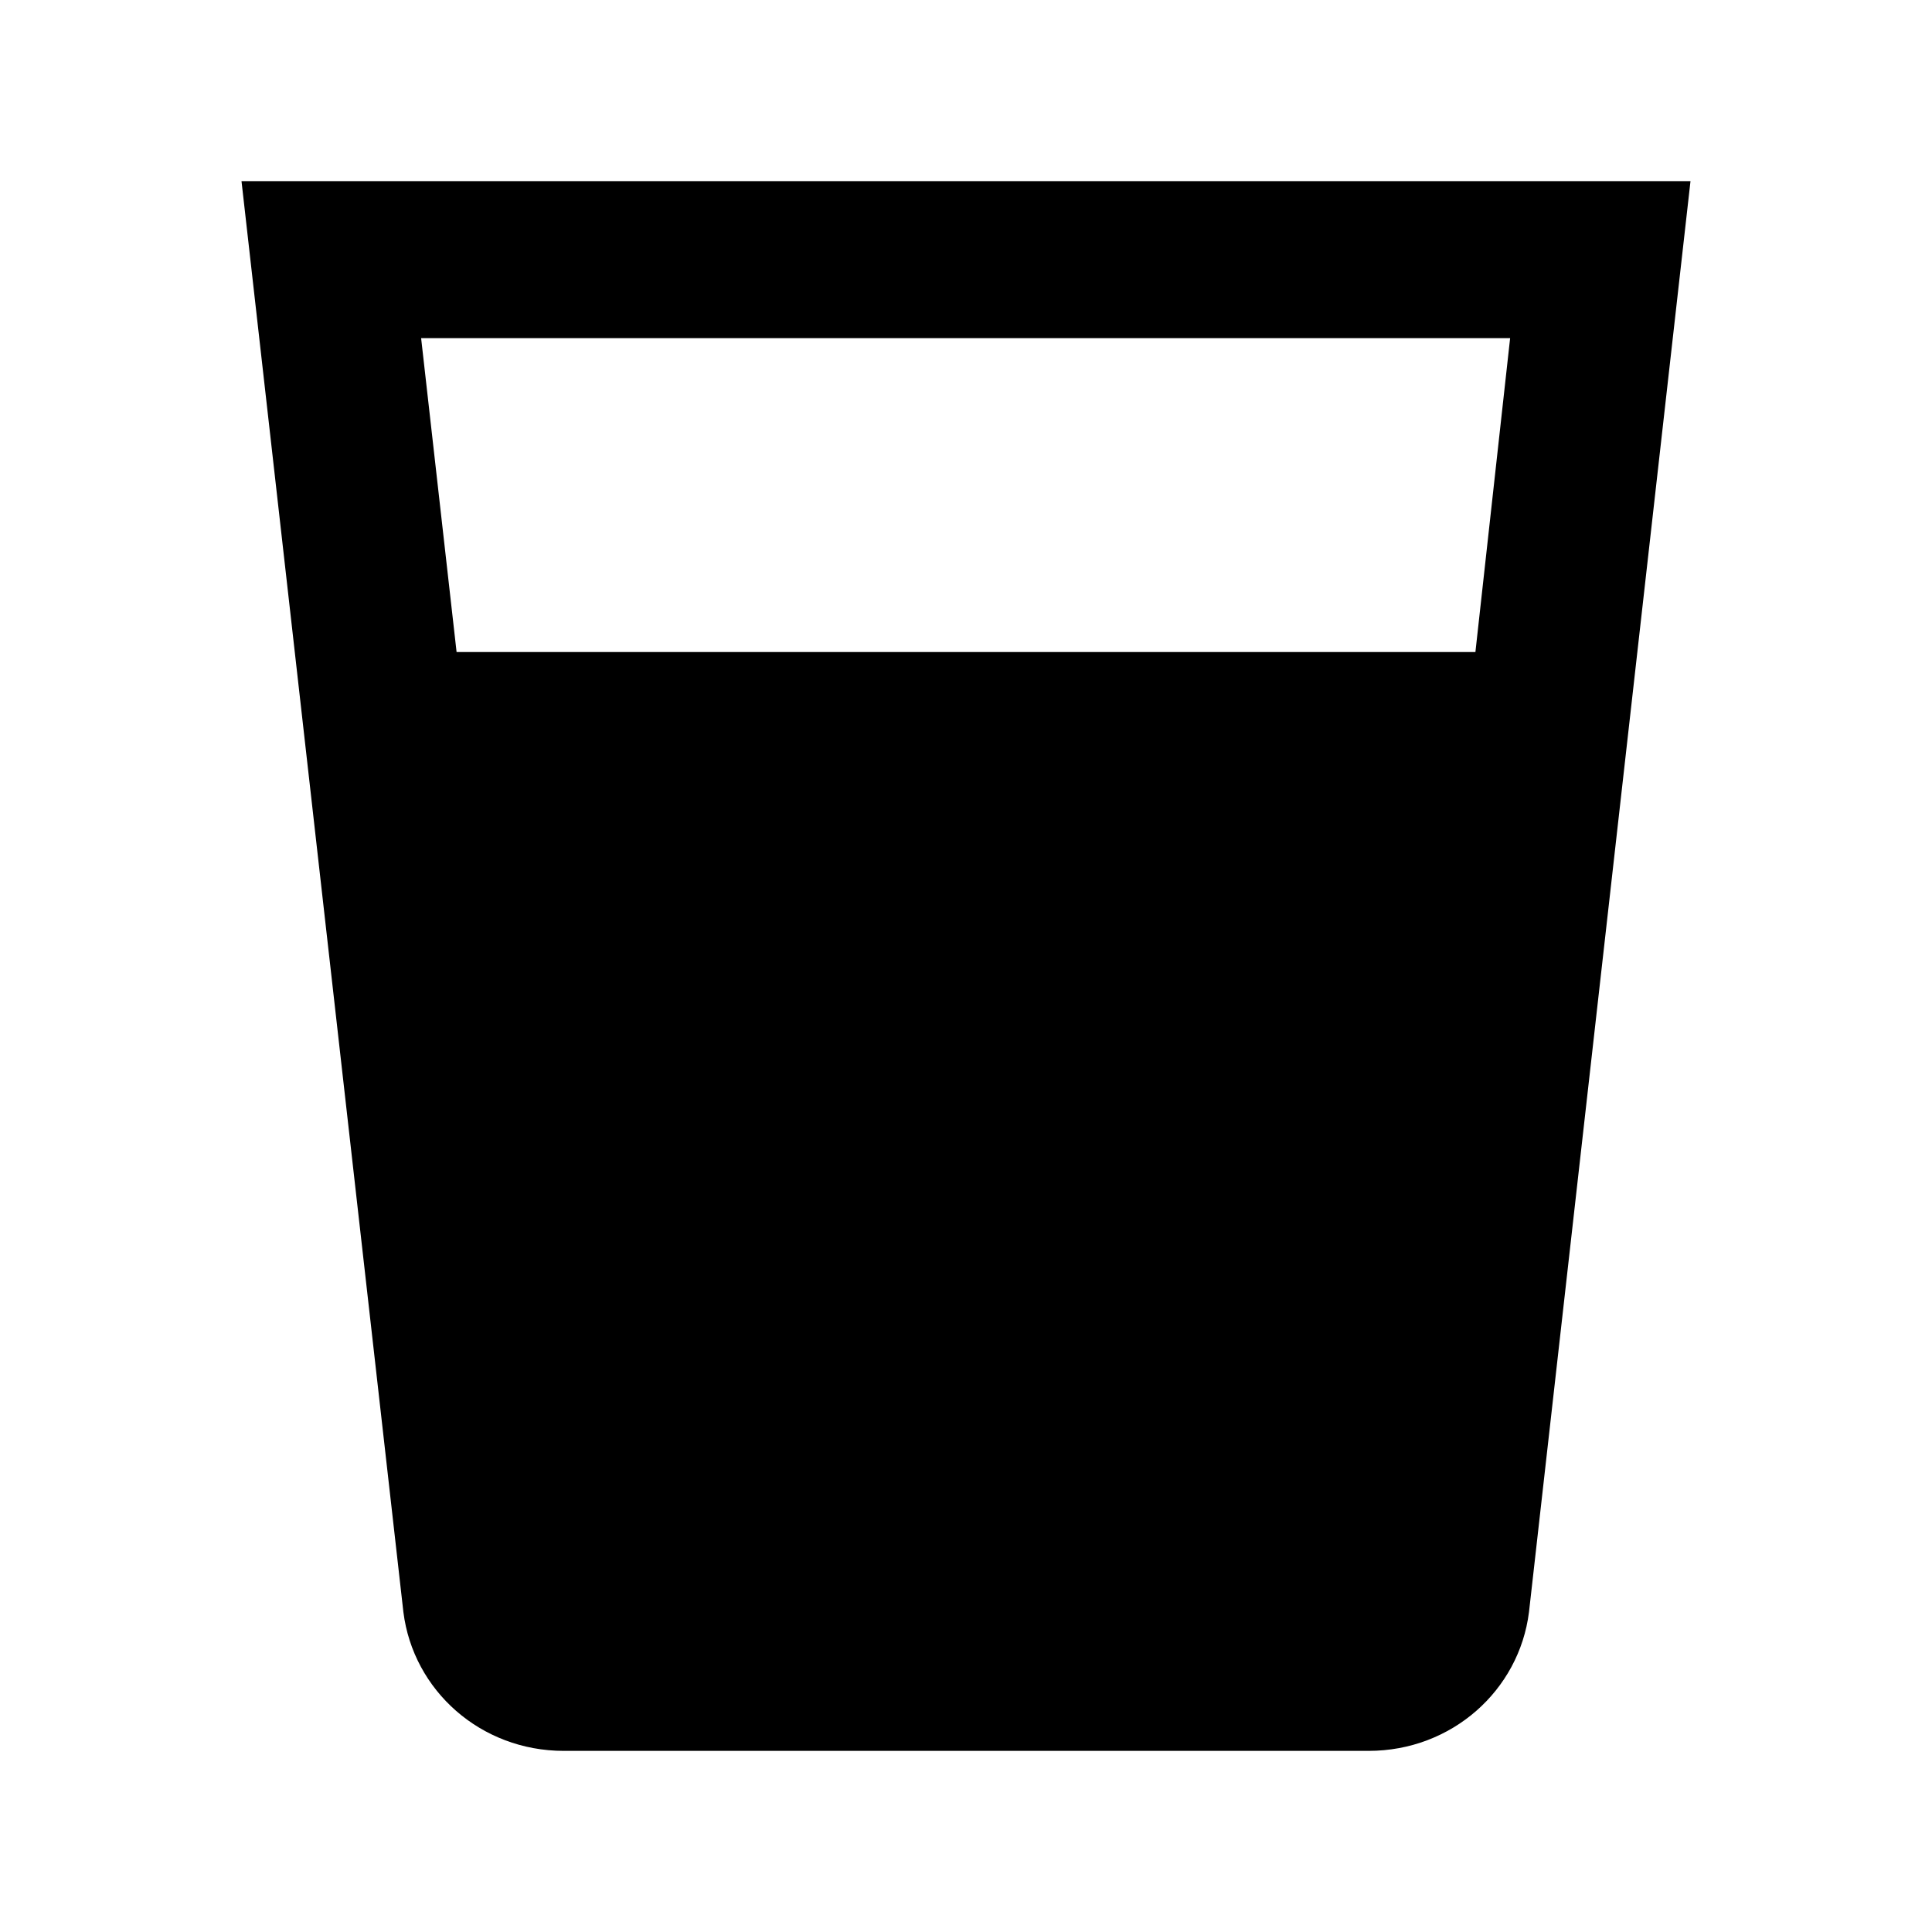 <svg xmlns="http://www.w3.org/2000/svg" viewBox="0 0 512 512">
    <path d="M64 48l42.9 379.2c2.6 20.8 20.5 36.8 42.5 36.8h213.3c22 0 39.9-16 42.5-36.8L448 48H64zm327 124.8H121l-9.4-83.2h288.6l-9.2 83.2z"/>
</svg>
